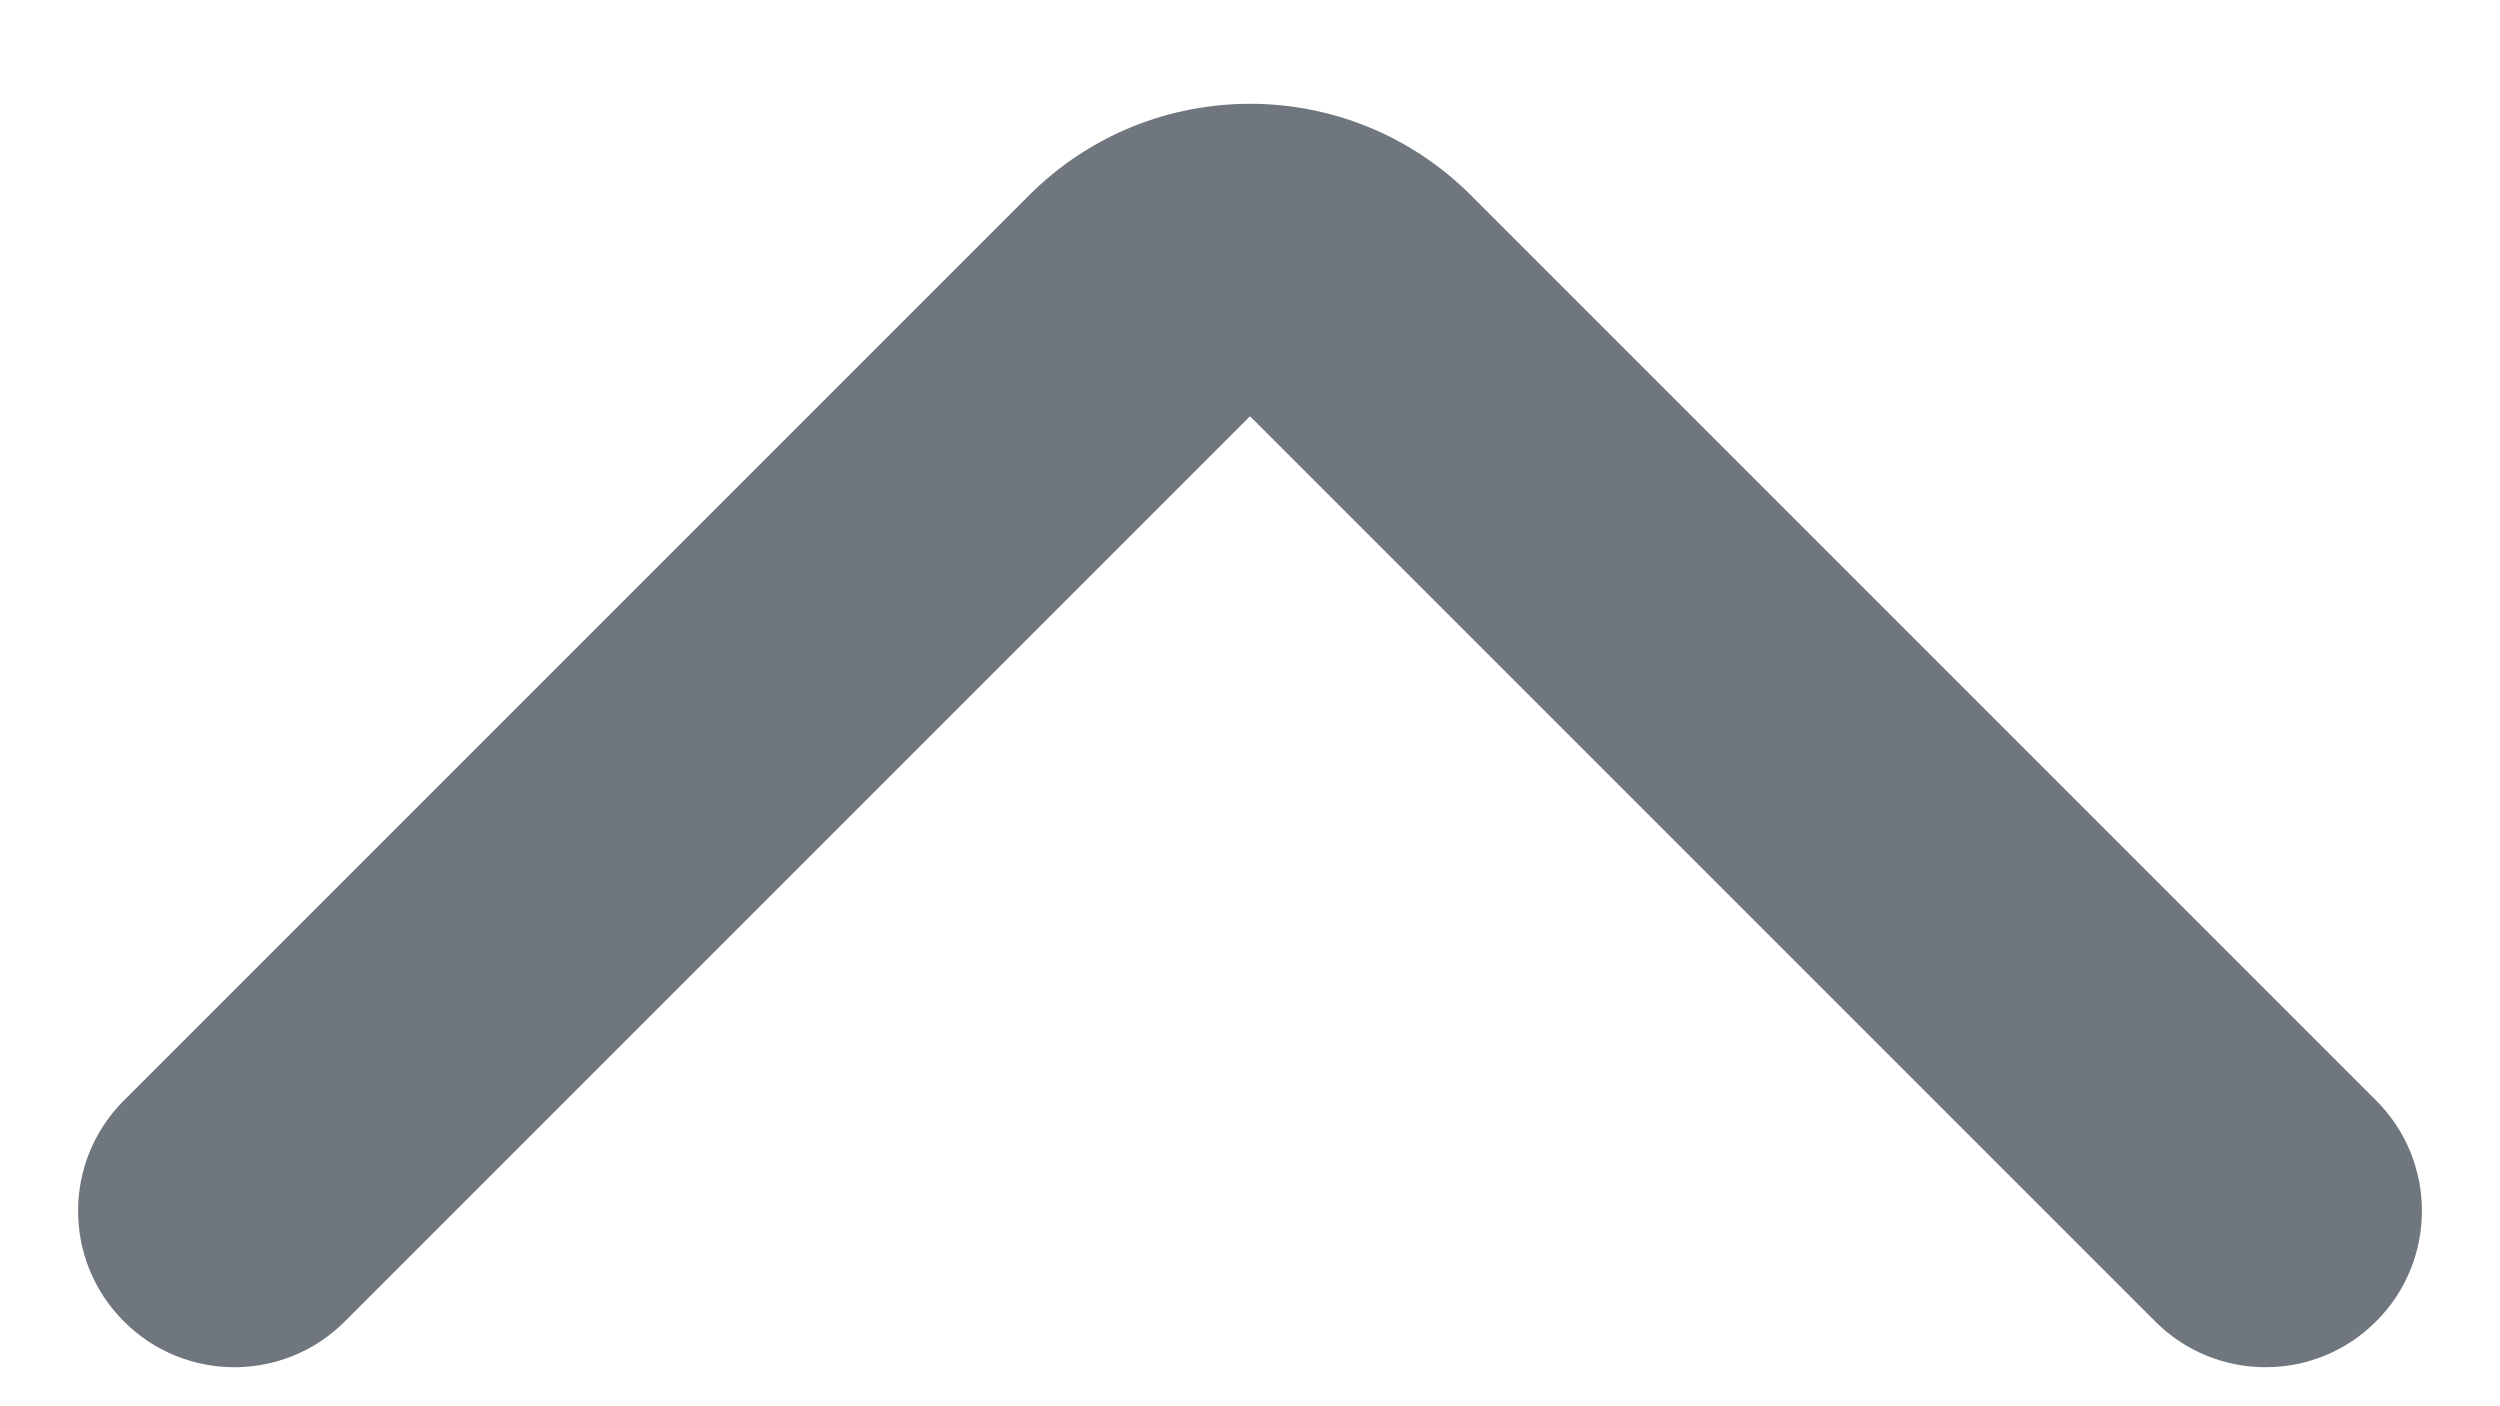 <svg width="16" height="9" viewBox="0 0 16 9" fill="none" xmlns="http://www.w3.org/2000/svg">
<path fill-rule="evenodd" clip-rule="evenodd" d="M15.207 8.457C14.817 8.848 14.183 8.848 13.793 8.457L8 2.664L2.207 8.457C1.817 8.848 1.183 8.848 0.793 8.457C0.402 8.067 0.402 7.433 0.793 7.043L6.586 1.25C7.367 0.469 8.633 0.469 9.414 1.25L15.207 7.043C15.598 7.433 15.598 8.067 15.207 8.457Z" fill="#6F767E"/>
</svg>
